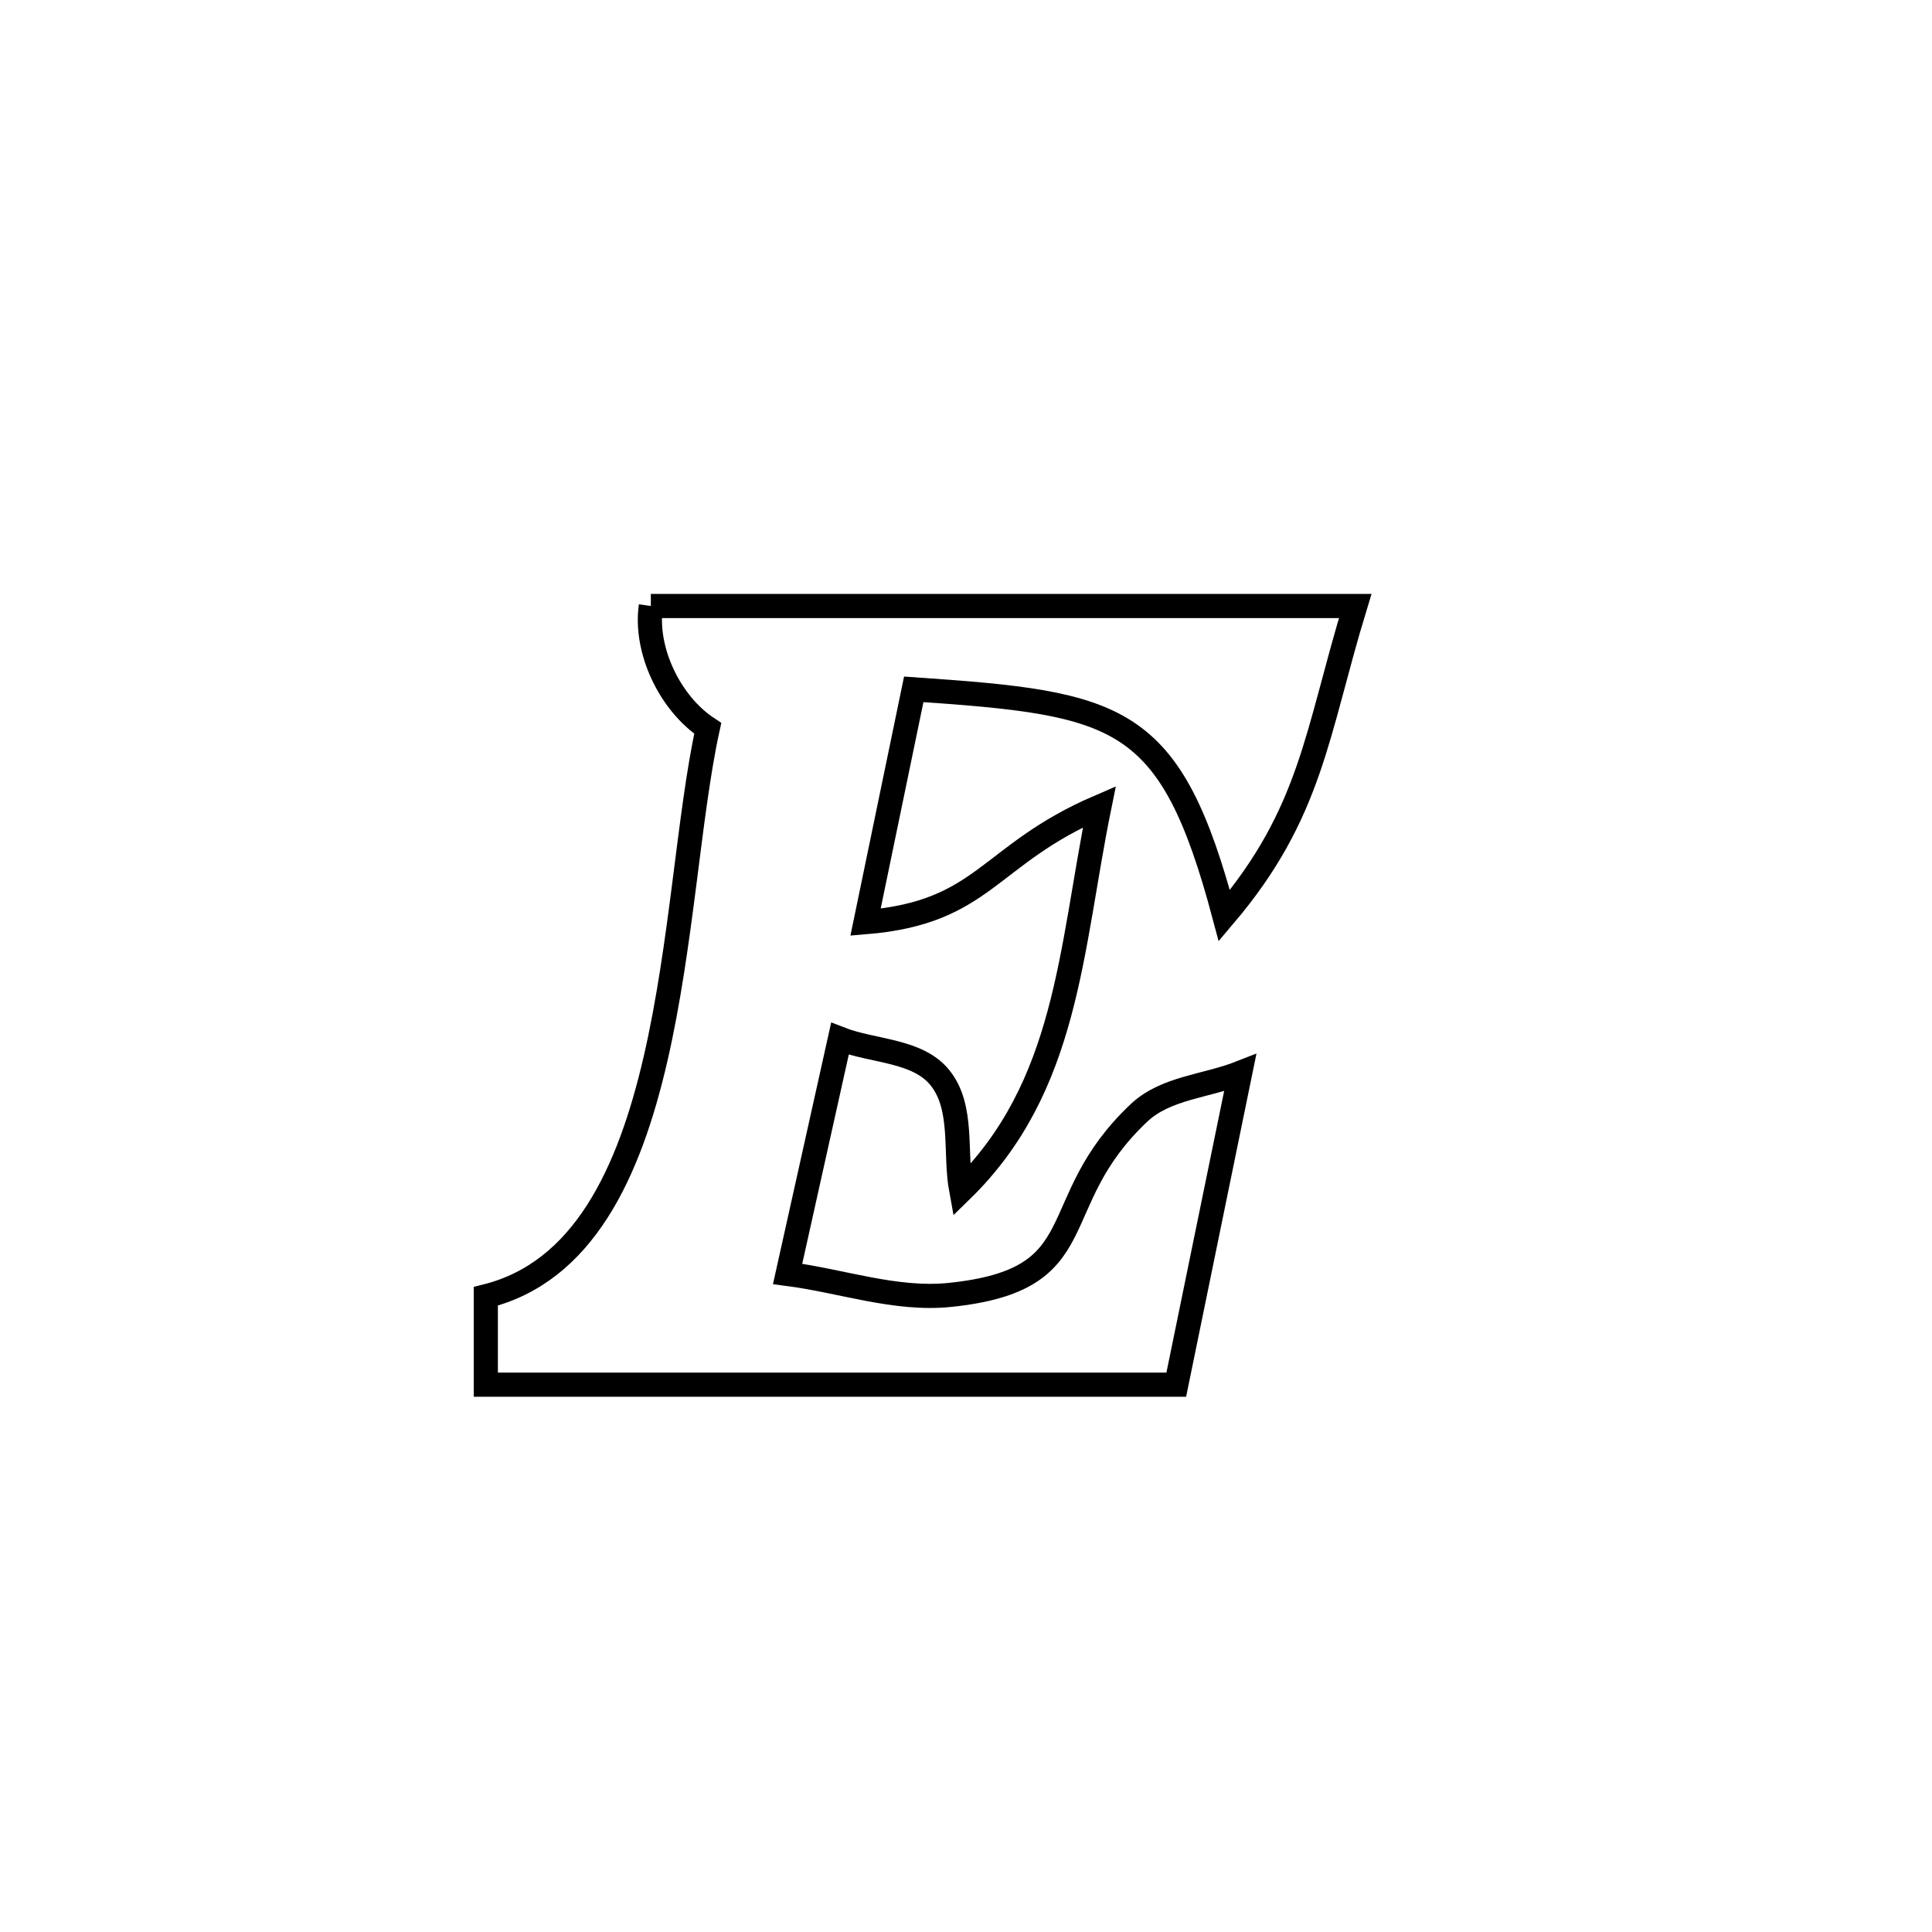 <svg xmlns="http://www.w3.org/2000/svg" viewBox="0.0 0.0 24.0 24.0" height="200px" width="200px"><path fill="none" stroke="black" stroke-width=".3" stroke-opacity="1.0"  filling="0" d="M8.085 7.528 L8.085 7.528 C9.543 7.528 11.002 7.528 12.46 7.528 C13.918 7.528 15.377 7.528 16.835 7.528 L16.835 7.528 C16.352 9.11 16.295 10.095 15.209 11.375 L15.209 11.375 C14.538 8.859 13.922 8.74 11.351 8.563 L11.351 8.563 C11.152 9.527 10.952 10.492 10.752 11.456 L10.752 11.456 C12.237 11.333 12.263 10.621 13.657 10.021 L13.657 10.021 C13.295 11.797 13.268 13.499 11.941 14.791 L11.941 14.791 C11.854 14.324 11.975 13.761 11.678 13.39 C11.4 13.042 10.849 13.066 10.434 12.904 L10.434 12.904 C10.217 13.878 10.001 14.851 9.784 15.825 L9.784 15.825 C10.456 15.912 11.125 16.155 11.799 16.086 C13.644 15.896 12.941 14.96 14.153 13.821 C14.48 13.514 14.989 13.492 15.406 13.328 L15.406 13.328 C15.141 14.619 14.877 15.91 14.612 17.201 L14.612 17.201 C13.182 17.201 11.753 17.201 10.323 17.201 C8.894 17.201 7.465 17.201 6.035 17.201 L6.035 17.201 C6.035 16.835 6.035 16.469 6.035 16.103 L6.035 16.103 C7.244 15.803 7.815 14.576 8.143 13.155 C8.471 11.734 8.556 10.121 8.792 9.048 L8.792 9.048 C8.325 8.741 8.006 8.081 8.085 7.528 L8.085 7.528"></path></svg>